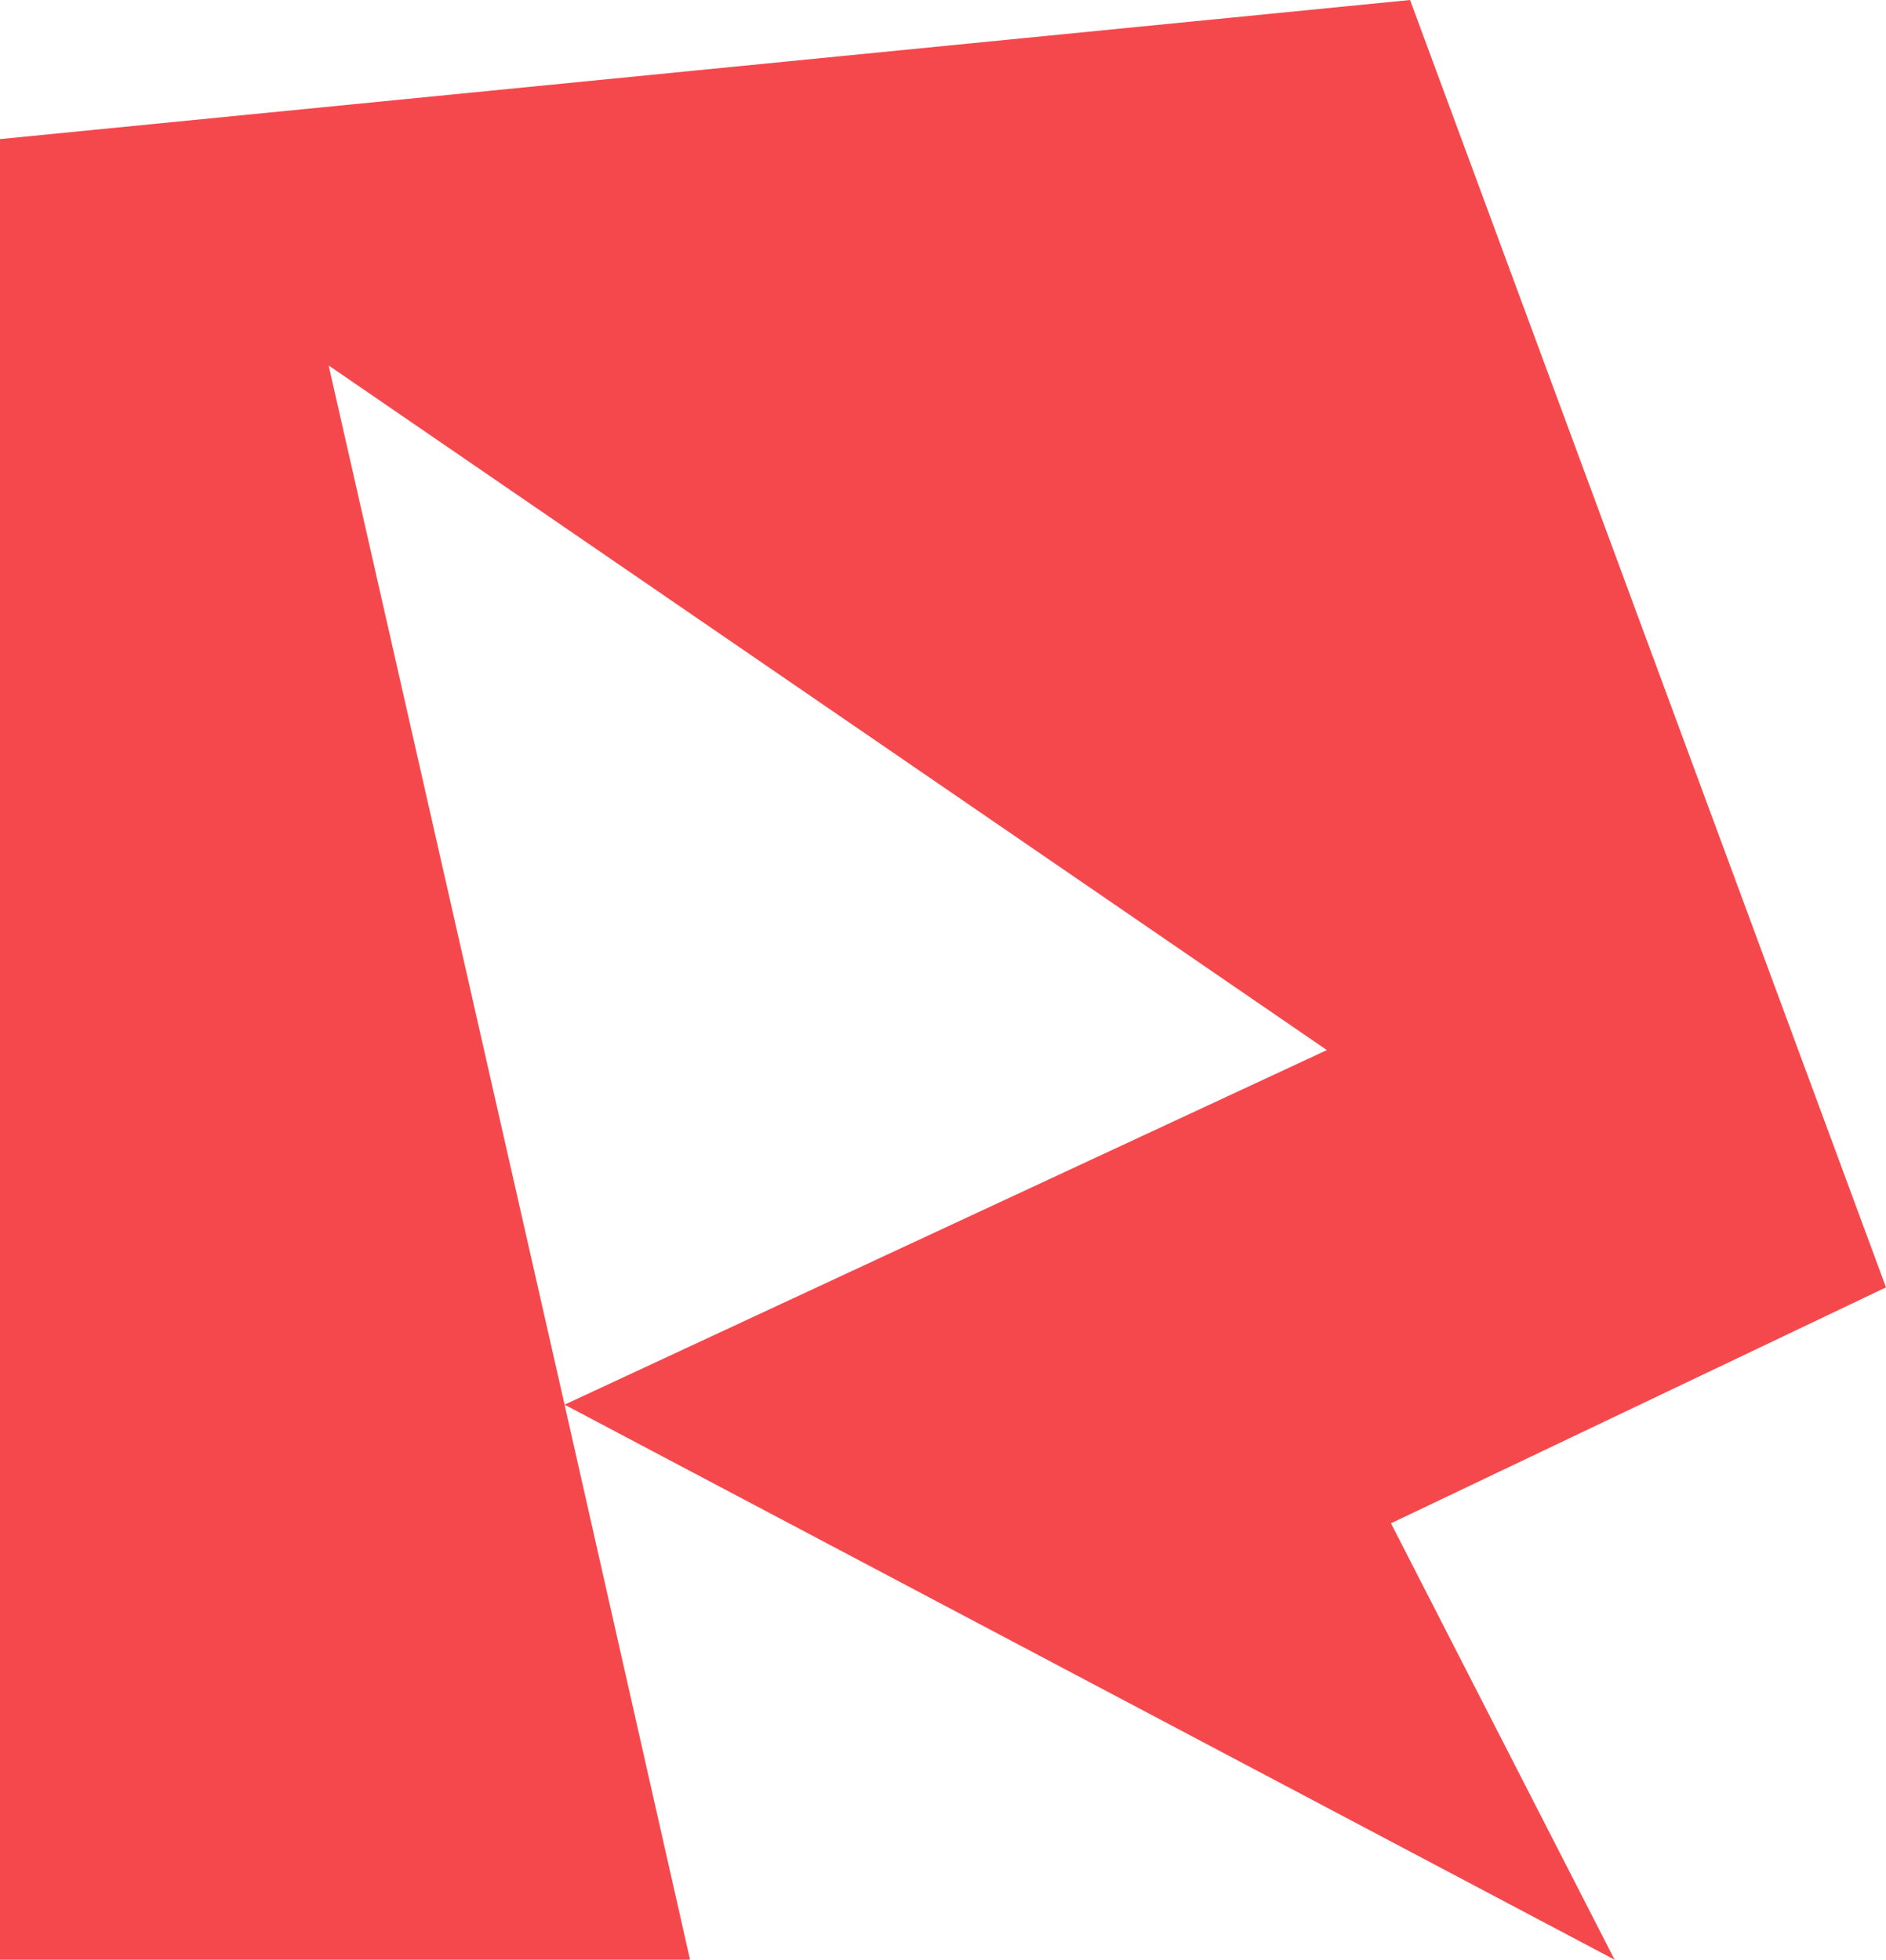 <?xml version="1.0" encoding="UTF-8"?>
<svg id="Layer_1" data-name="Layer 1" xmlns="http://www.w3.org/2000/svg" version="1.1" xmlns:xlink="http://www.w3.org/1999/xlink" viewBox="0 0 138.3 143.7">
  <defs>
    <style>
      .cls-1 {
        fill: #f5484d;
        stroke-width: 0px;
      }
    </style>
  </defs>
  <a xlink:href="88.800431372549">
    <polygon id="fullLogo" class="cls-1" points="102 111.7 138.3 94.4 103.4 0 0 10.2 0 143.7 50.6 143.7 41.4 103 24.1 26.8 97.3 77 41.4 103 118.4 143.7 102 111.7"/>
  </a>
</svg>